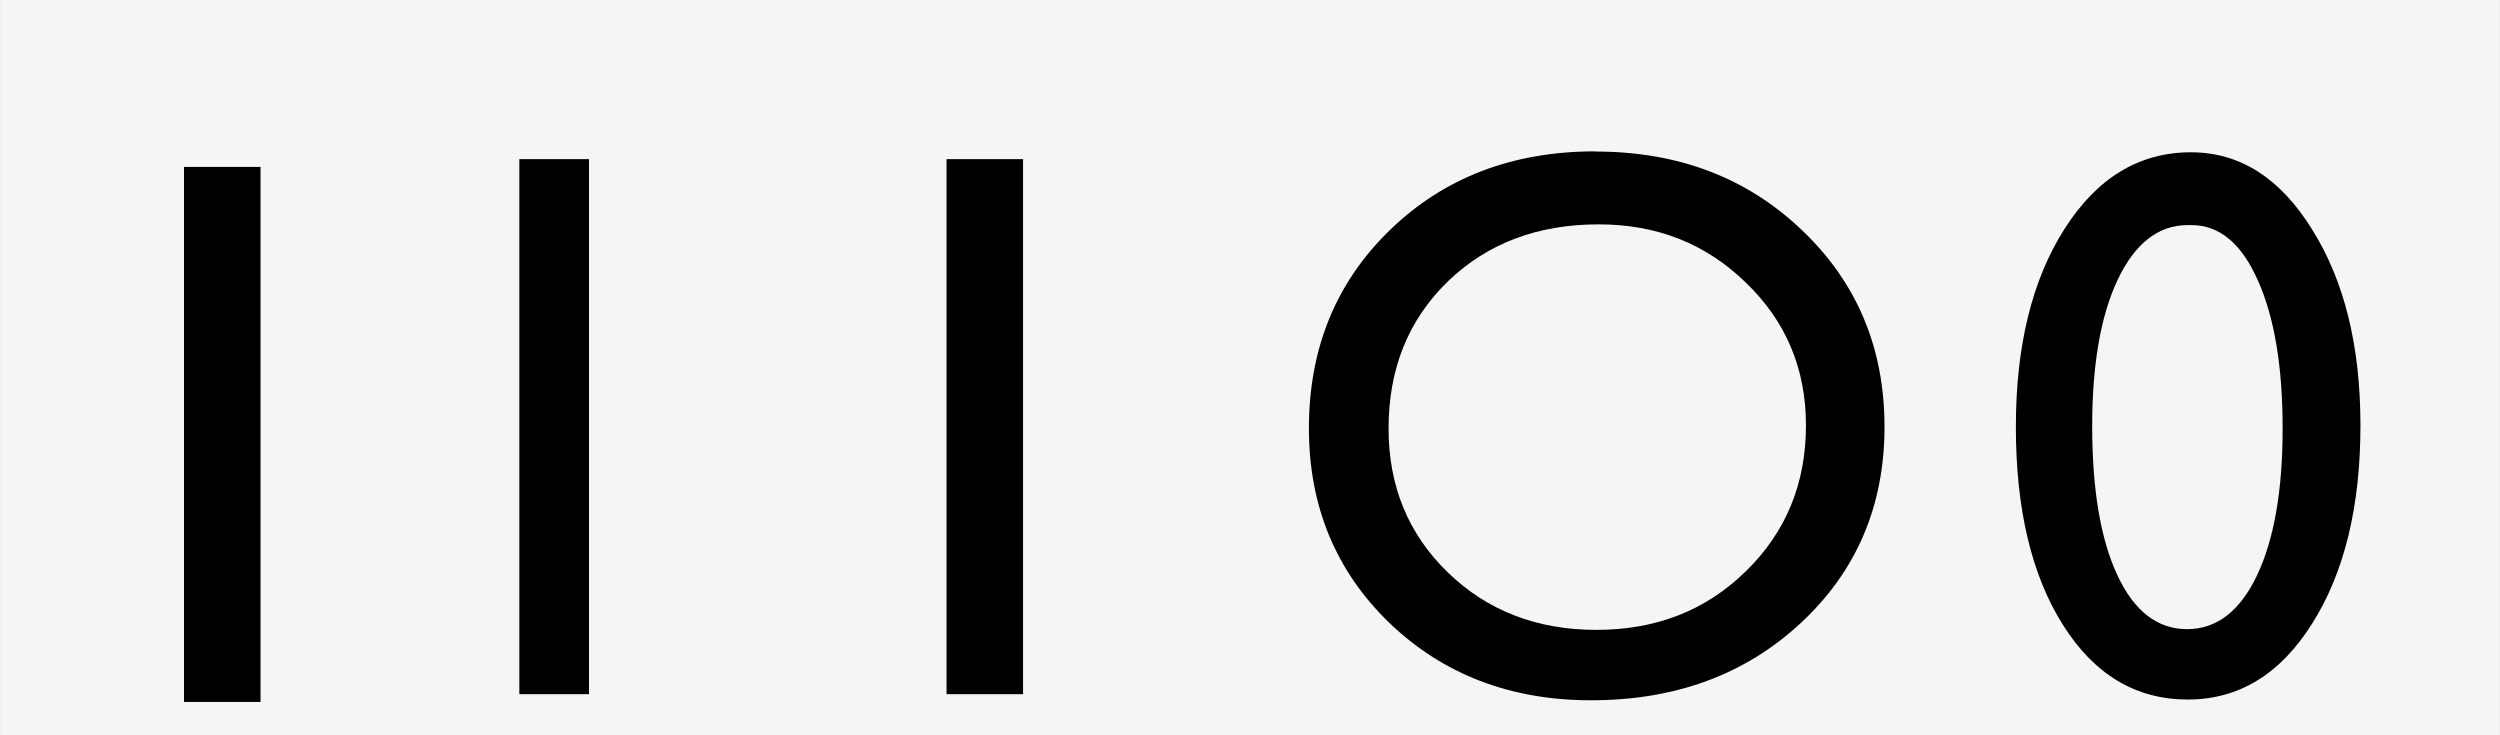 <?xml version="1.0" encoding="UTF-8"?>
<svg width="51" height="15" version="1.1" viewBox="0 0 13.494 3.969" xmlns="http://www.w3.org/2000/svg"><rect x="0" y="0" width="13.494" height="3.969" fill="#808080" stroke="none"/><g transform="translate(-15.743 -4.63)"><path d="m15.743 4.63h13.494v3.969h-13.494z" fill="#f5f5f5" stroke-width=".51"/><g stroke-width=".08"><path d="m27.569 5.452q0.397 0 0.655 0.418 0.26 0.415 0.26 1.056 0 0.657-0.26 1.069-0.258 0.411-0.672 0.411-0.42 0-0.674-0.403-0.254-0.403-0.254-1.069 0-0.657 0.263-1.069 0.263-0.413 0.682-0.413zm0.004 0.393h-0.021q-0.238 0-0.378 0.294-0.138 0.291-0.138 0.792 0 0.513 0.136 0.804 0.136 0.291 0.376 0.291 0.24 0 0.378-0.291 0.138-0.291 0.138-0.792 0-0.502-0.134-0.8-0.132-0.298-0.358-0.298z" aria-label="0"/><path d="m24.355 5.448q0.67 0 1.114 0.424 0.446 0.424 0.446 1.062t-0.451 1.058q-0.449 0.418-1.133 0.418-0.653 0-1.089-0.418-0.434-0.42-0.434-1.05 0-0.647 0.438-1.071 0.438-0.424 1.108-0.424zm0.017 0.393q-0.496 0-0.816 0.31-0.318 0.31-0.318 0.792 0 0.467 0.32 0.777 0.32 0.31 0.802 0.31 0.484 0 0.806-0.316 0.325-0.316 0.325-0.788 0-0.459-0.325-0.771-0.322-0.314-0.794-0.314z" aria-label="O"/><path d="m20.852 5.489h0.413v2.888h-0.413z" aria-label="1"/><path d="m18.546 5.489h0.376v2.888h-0.376z" aria-label="l"/><path d="m16.736 5.531h0.413v2.888h-0.413z" aria-label="I"/></g></g></svg>
